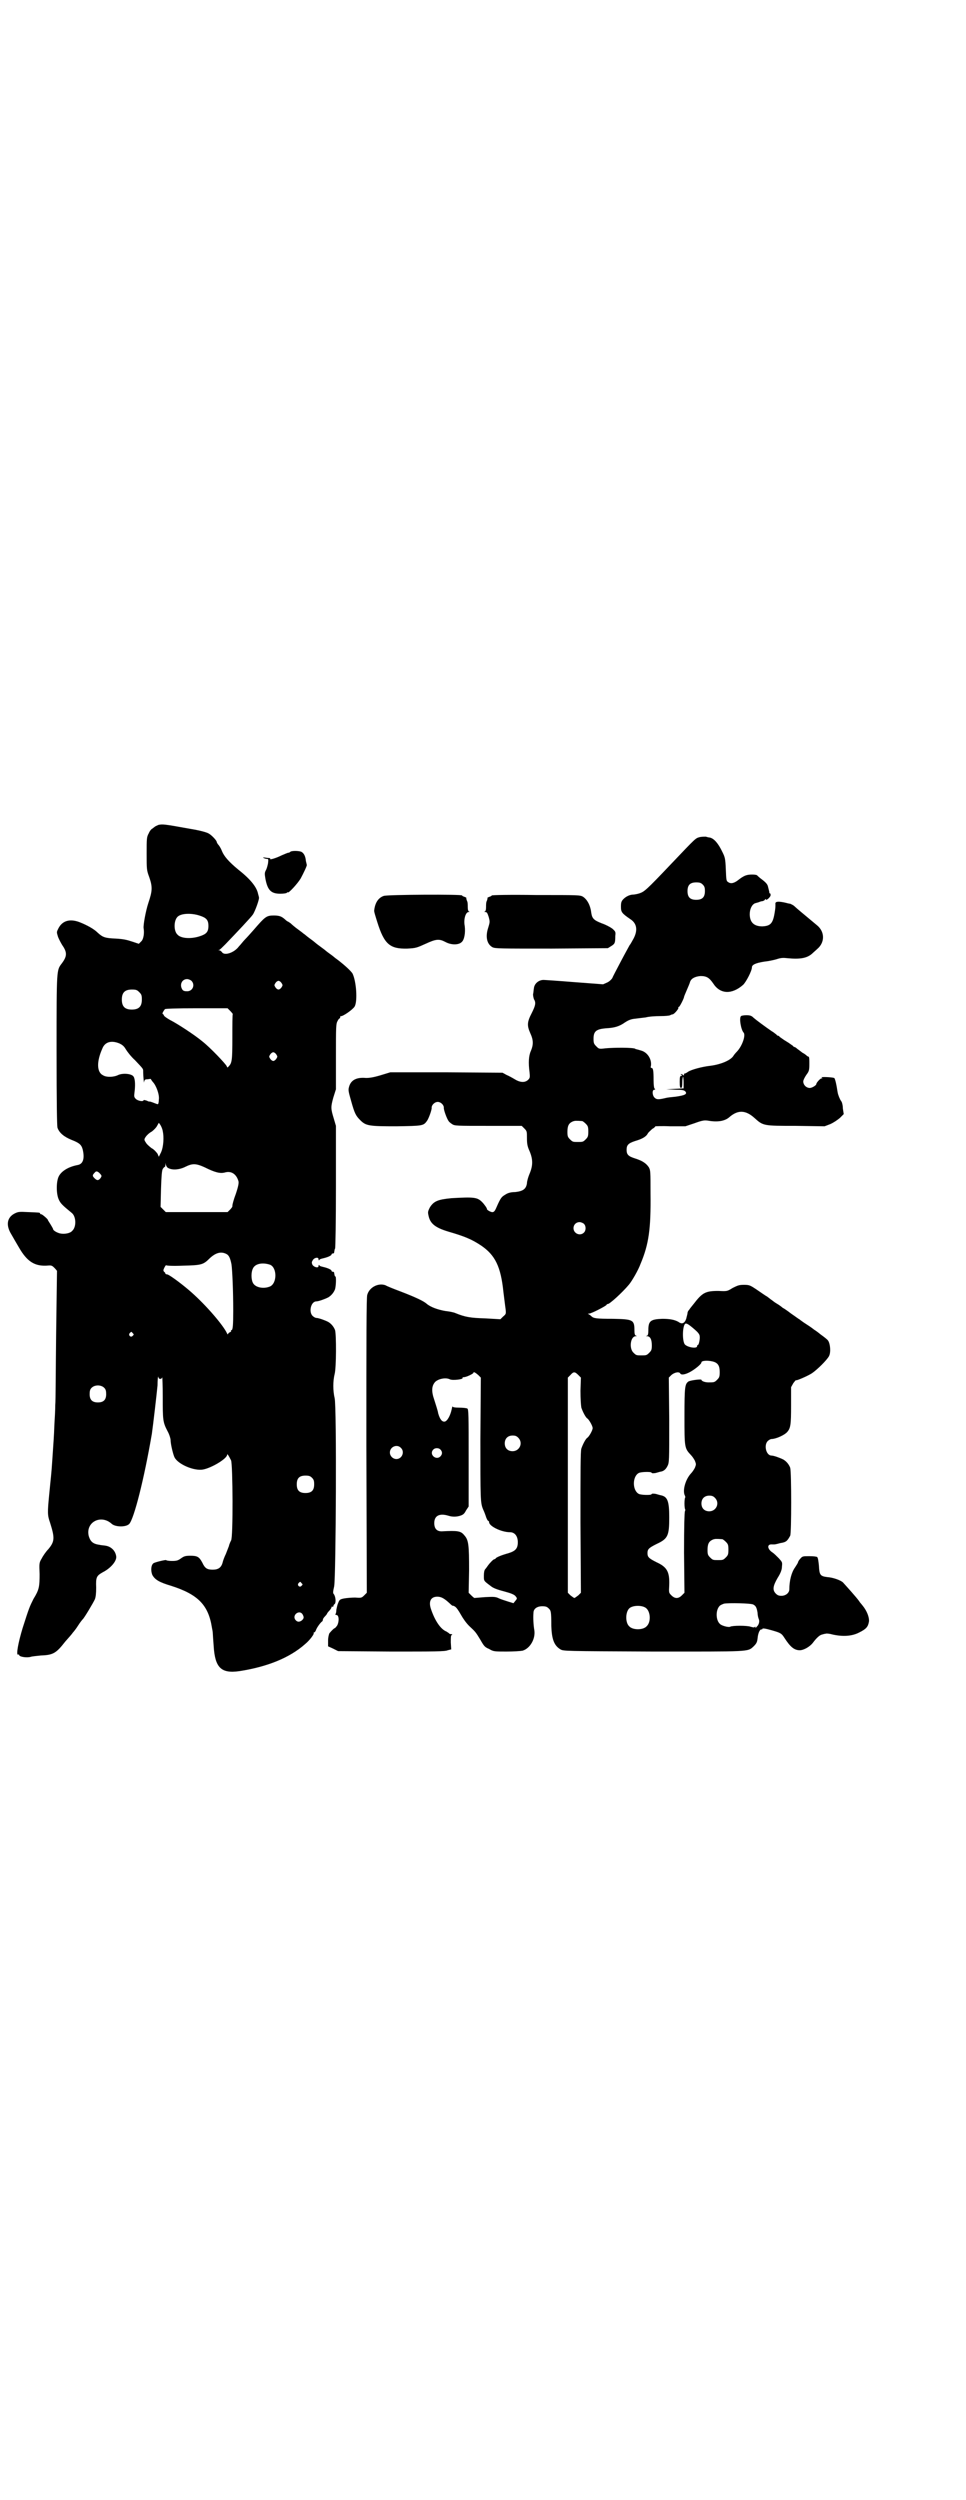 <?xml version="1.0" standalone="no"?>
<!DOCTYPE svg PUBLIC "-//W3C//DTD SVG 20010904//EN"
 "http://www.w3.org/TR/2001/REC-SVG-20010904/DTD/svg10.dtd">
<svg version="1.0" xmlns="http://www.w3.org/2000/svg"
 width="1110pt" height="2870pt" viewBox="0 0 1110 2870"
 preserveAspectRatio="xMidYMid meet">
<g transform="translate(0,2870) scale(0.5,-0.5)"
fill="#000000" stroke="none">
<path d="M364 3846 c-4 -2 -7 -3 -8 -4 -1 -1 -3 -2 -5 -4 -3 -1 -7 -6 -9 -11
-5 -9 -5 -12 -5 -47 0 -36 0 -38 6 -54 8 -23 7 -32 -2 -59 -6 -18 -12 -51 -11
-58 2 -11 0 -25 -5 -30 l-6 -6 -15 5 c-12 4 -20 6 -38 7 -25 1 -30 3 -42 14
-8 8 -24 17 -42 24 -22 8 -39 3 -48 -15 -4 -8 -4 -8 -1 -18 2 -6 7 -15 10 -20
12 -17 11 -26 -1 -42 -12 -16 -12 -11 -12 -198 0 -129 1 -173 2 -179 4 -12 15
-21 32 -28 18 -7 23 -11 26 -22 5 -21 1 -34 -12 -36 -21 -4 -37 -14 -43 -26
-6 -12 -6 -40 0 -53 4 -9 8 -13 30 -31 10 -8 11 -32 1 -41 -5 -6 -18 -8 -28
-6 -8 2 -16 7 -16 10 0 1 -3 6 -6 11 -3 5 -6 9 -6 10 0 2 -13 13 -15 13 -2 0
-3 1 -3 2 0 2 -1 2 -27 3 -20 1 -23 1 -31 -3 -18 -9 -21 -27 -8 -48 4 -7 12
-21 18 -31 18 -31 35 -42 62 -41 12 1 13 1 19 -5 4 -4 6 -7 6 -7 0 -1 -1 -66
-2 -146 -1 -80 -1 -153 -2 -162 0 -9 -1 -30 -2 -45 -1 -29 -2 -38 -5 -84 -2
-31 -3 -35 -7 -77 -4 -41 -4 -47 2 -64 11 -35 11 -43 -4 -61 -5 -5 -12 -15
-15 -21 -6 -10 -6 -11 -5 -36 0 -29 -1 -36 -14 -57 -9 -18 -10 -20 -25 -67
-10 -33 -16 -64 -10 -61 1 1 2 0 2 -1 0 -4 18 -7 27 -4 3 1 14 2 23 3 28 1 35
5 56 32 8 9 16 18 17 20 1 1 7 8 12 16 5 8 10 14 11 15 3 2 25 39 28 46 2 5 3
13 3 27 -1 24 1 27 15 35 18 9 33 26 31 37 -2 13 -12 22 -24 24 -5 1 -11 1
-14 2 -15 2 -21 7 -25 20 -8 32 28 51 53 28 8 -7 32 -8 40 0 11 12 34 102 52
207 3 21 11 90 13 111 0 13 1 22 2 20 0 -6 7 -7 9 -1 0 1 1 -19 1 -45 0 -53 0
-58 11 -79 4 -7 7 -17 7 -20 0 -10 6 -34 9 -40 8 -16 45 -32 66 -28 20 4 55
25 55 34 0 3 3 -1 9 -13 4 -9 5 -178 0 -184 -1 -2 -4 -8 -5 -13 -2 -5 -5 -13
-7 -18 -3 -6 -6 -14 -7 -18 -3 -13 -10 -18 -23 -18 -13 0 -18 3 -24 16 -7 13
-11 16 -27 16 -12 0 -15 -1 -22 -6 -7 -5 -10 -6 -21 -6 -7 0 -13 1 -13 2 -1 1
-23 -4 -29 -7 -6 -4 -7 -17 -3 -27 6 -11 16 -17 43 -25 63 -20 86 -45 94 -96
1 -5 2 -10 2 -13 0 -2 1 -15 2 -29 3 -50 17 -64 59 -58 65 10 116 31 151 62
11 9 21 23 20 25 -1 1 0 2 1 2 1 0 3 2 4 5 2 6 10 17 14 20 1 0 2 3 2 4 0 2 2
5 5 8 3 3 5 6 5 7 0 0 2 3 5 6 3 3 5 7 5 8 0 1 1 2 2 1 1 -1 2 0 2 1 0 1 1 4
3 5 4 4 2 18 -2 23 -2 2 -2 5 1 18 4 24 6 413 1 432 -4 17 -4 39 0 55 4 15 4
91 1 101 -3 8 -9 15 -16 19 -8 4 -22 9 -27 9 -2 0 -6 2 -9 5 -9 10 -3 33 9 33
5 0 19 5 27 9 7 4 13 11 16 19 2 7 3 27 1 29 -2 1 -2 2 -3 8 0 2 -1 3 -3 3 -2
0 -3 1 -3 2 0 3 -10 7 -19 9 -4 1 -9 2 -9 4 -1 1 -2 1 -2 -2 0 -5 -10 -3 -14
3 -2 5 -2 6 1 11 4 6 13 7 13 2 0 -3 1 -3 2 -2 0 2 5 3 9 4 9 2 19 6 19 9 0 1
1 2 3 2 2 0 3 1 3 3 1 6 1 7 2 8 1 1 2 65 2 142 l0 140 -5 17 c-7 23 -7 26 -1
48 l6 19 0 75 c0 68 0 76 4 82 1 3 4 6 5 6 0 0 1 2 1 3 0 2 1 3 1 2 3 -2 27
14 32 22 7 12 4 58 -5 76 -4 6 -17 18 -31 29 -7 5 -12 9 -13 10 -1 1 -4 3 -8
6 -4 3 -7 5 -8 6 -1 1 -6 5 -13 10 -7 5 -12 9 -13 10 -1 1 -6 5 -13 10 -7 5
-12 10 -13 10 -1 1 -6 5 -13 10 -7 5 -14 11 -17 14 -3 2 -6 4 -6 4 -1 0 -4 2
-7 5 -8 7 -13 9 -26 9 -17 0 -20 -3 -46 -33 -7 -8 -16 -18 -20 -22 -4 -4 -10
-12 -14 -16 -11 -15 -34 -22 -39 -13 -2 2 -4 4 -6 4 -3 0 -3 0 0 1 2 1 8 7 14
13 26 27 59 62 63 68 5 7 16 37 14 40 0 1 -1 4 -2 8 -3 15 -17 33 -45 55 -23
19 -33 31 -38 43 -1 3 -4 9 -7 13 -3 3 -5 7 -5 8 0 3 -11 15 -18 19 -5 3 -19
7 -43 11 -61 11 -63 11 -73 9z m94 -208 c16 -5 21 -10 21 -24 0 -14 -5 -19
-21 -24 -19 -6 -42 -5 -50 4 -9 8 -9 32 0 41 8 8 31 9 50 3z m-18 -150 c9 -9
3 -24 -10 -24 -6 0 -9 1 -11 4 -7 11 -1 24 11 24 3 0 8 -2 10 -4z m207 -5 c3
-5 3 -5 0 -10 -2 -3 -5 -5 -7 -5 -2 0 -5 2 -7 5 -3 5 -3 5 0 10 2 3 5 5 7 5 2
0 5 -2 7 -5z m-327 -21 c5 -5 6 -7 6 -17 0 -16 -7 -23 -23 -23 -16 0 -23 7
-23 23 0 16 7 23 23 23 10 0 12 -1 17 -6z m209 -43 c3 -3 6 -7 6 -7 -1 -1 -1
-25 -1 -54 0 -54 -1 -59 -9 -67 -2 -3 -3 -2 -4 1 -2 5 -38 43 -56 57 -18 15
-58 41 -74 49 -7 4 -13 8 -14 10 -1 2 -2 4 -3 4 -2 0 1 6 5 11 1 1 24 2 73 2
l71 0 6 -6z m-254 -75 c6 -3 10 -6 14 -13 3 -5 12 -17 21 -25 19 -20 19 -20
19 -25 0 -12 2 -31 2 -26 1 6 2 7 9 7 4 1 8 1 7 0 0 -1 2 -3 4 -6 8 -8 16 -30
14 -41 0 -5 -1 -10 -2 -10 0 -1 -5 1 -10 3 -5 2 -9 3 -9 3 0 -1 -3 0 -7 2 -4
1 -7 2 -7 1 0 -4 -13 -2 -18 3 -4 4 -4 6 -3 14 2 15 2 31 -2 37 -4 7 -26 9
-37 3 -9 -4 -25 -5 -33 0 -15 7 -15 32 -2 61 6 16 21 20 40 12z m360 -25 c3
-5 3 -5 0 -10 -2 -3 -5 -5 -7 -5 -2 0 -5 2 -7 5 -3 5 -3 5 0 10 2 3 5 5 7 5 2
0 5 -2 7 -5z m-261 -176 c3 -13 2 -36 -4 -49 l-5 -10 -3 7 c-3 4 -8 10 -14 13
-5 4 -11 9 -13 13 -4 6 -4 7 0 13 2 3 8 9 14 12 5 4 10 9 12 13 l4 7 3 -4 c2
-3 5 -9 6 -15z m13 -85 c9 -5 25 -4 39 3 16 8 24 8 44 -1 24 -12 36 -15 47
-12 14 4 26 -3 31 -20 1 -4 0 -11 -6 -29 -5 -13 -8 -25 -8 -27 1 -2 -2 -6 -5
-9 l-6 -6 -71 0 -71 0 -6 6 -6 6 1 41 c1 31 2 42 4 46 2 3 4 5 5 5 0 -1 1 1 1
4 1 6 1 6 1 1 1 -3 3 -7 6 -8z m-156 -14 c3 -4 3 -4 0 -9 -5 -6 -8 -6 -14 0
-5 5 -5 7 1 13 3 4 7 3 13 -4z m289 -183 c6 -3 9 -9 12 -24 2 -15 4 -62 4
-106 0 -34 -1 -45 -4 -45 -1 0 -2 -1 -1 -2 1 -1 -1 -2 -3 -3 -2 -1 -4 -3 -4
-4 0 -2 -2 0 -4 5 -13 23 -53 68 -86 96 -20 17 -46 36 -50 36 -2 0 -4 1 -4 2
0 1 -1 3 -3 4 -2 3 -2 4 1 10 2 4 4 6 4 5 0 -1 14 -2 38 -1 43 1 47 2 62 17
14 13 26 16 38 10z m101 -25 c16 -7 16 -43 -1 -50 -15 -6 -34 -2 -39 9 -4 8
-4 24 0 32 5 12 23 15 40 9z m-316 -157 c3 -3 3 -3 0 -6 -4 -5 -11 1 -7 6 4 4
4 4 7 0z m-65 -126 c3 -3 4 -7 4 -14 0 -13 -6 -19 -19 -19 -13 0 -19 6 -19 19
0 7 1 11 4 14 7 8 23 8 30 0z m477 -206 c4 -4 5 -7 5 -15 0 -14 -6 -20 -20
-20 -14 0 -20 6 -20 20 0 14 6 20 20 20 8 0 11 -1 15 -5z m-24 -242 c3 -3 3
-3 0 -6 -4 -5 -11 1 -7 6 4 4 4 4 7 0z m2 -71 c4 -7 4 -10 -2 -15 -6 -4 -11
-3 -15 3 -6 11 10 22 17 12z"/>
<path d="M1608 3818 c-10 -3 -7 0 -66 -62 -57 -60 -61 -63 -72 -67 -6 -2 -13
-3 -15 -3 -7 0 -16 -4 -22 -10 -5 -5 -6 -8 -6 -18 0 -12 2 -15 21 -28 16 -10
18 -26 8 -45 -4 -7 -7 -13 -9 -15 -1 -2 -10 -18 -20 -37 -10 -19 -19 -36 -20
-39 -2 -3 -7 -8 -12 -10 l-9 -4 -66 5 c-37 3 -68 5 -69 5 -12 1 -23 -8 -24
-19 -1 -5 -1 -11 -2 -14 0 -3 1 -8 2 -11 5 -8 4 -14 -5 -32 -11 -21 -11 -29
-3 -47 7 -15 7 -26 1 -40 -5 -11 -6 -27 -3 -49 1 -11 1 -13 -3 -17 -7 -7 -18
-7 -31 1 -5 3 -14 8 -19 10 l-9 5 -129 1 -129 0 -23 -7 c-17 -5 -25 -6 -33 -6
-22 2 -35 -5 -39 -21 -2 -7 -1 -11 5 -32 8 -29 11 -34 21 -44 13 -13 20 -14
83 -14 60 1 62 1 70 12 4 5 12 27 11 31 0 6 7 13 14 13 7 0 14 -7 14 -13 -1
-4 7 -26 11 -31 1 -2 5 -5 8 -7 6 -4 10 -4 83 -4 l77 0 6 -6 c6 -6 6 -7 6 -22
0 -13 1 -19 6 -30 8 -19 8 -33 0 -52 -3 -7 -6 -17 -6 -22 -2 -13 -9 -18 -27
-20 -10 0 -17 -2 -23 -6 -8 -5 -10 -6 -20 -29 -5 -12 -8 -13 -16 -9 -4 2 -6 4
-6 5 1 1 -6 11 -11 16 -11 11 -18 12 -70 9 -32 -3 -41 -7 -50 -21 -5 -10 -5
-11 -3 -20 4 -18 16 -27 46 -36 38 -11 54 -18 75 -32 32 -22 45 -48 51 -107 2
-15 4 -33 5 -39 1 -11 1 -11 -6 -17 l-6 -6 -35 2 c-34 1 -46 3 -68 12 -4 2
-15 4 -24 5 -17 3 -34 9 -43 17 -7 6 -26 15 -60 28 -16 6 -31 12 -34 14 -16 6
-37 -4 -42 -22 -2 -6 -2 -98 -2 -346 l1 -338 -6 -6 c-6 -6 -7 -6 -21 -5 -8 0
-19 -1 -25 -2 -10 -2 -11 -3 -14 -11 -2 -4 -3 -11 -4 -15 0 -5 -1 -9 -2 -10
-1 -1 0 -2 2 -2 6 0 7 -14 2 -24 -2 -3 -5 -6 -5 -6 -2 0 -8 -6 -13 -12 -1 -2
-3 -9 -3 -16 l0 -14 11 -5 12 -6 122 -1 c98 0 124 0 130 3 l8 2 -1 16 c0 11 0
16 2 17 2 1 2 2 -1 2 -3 0 -5 1 -5 2 0 0 -3 2 -6 4 -13 5 -26 24 -35 50 -7 19
-1 30 14 30 9 0 16 -4 28 -15 4 -4 7 -6 7 -6 0 1 3 0 6 -2 3 -2 8 -9 13 -18 5
-9 12 -19 19 -26 15 -14 15 -14 26 -32 8 -14 10 -17 20 -21 10 -6 12 -6 40 -6
16 0 32 1 37 2 17 5 30 27 27 47 -2 11 -3 28 -2 40 0 9 8 15 20 15 8 0 11 -1
15 -5 5 -5 6 -6 6 -40 1 -30 6 -45 21 -54 7 -4 9 -4 212 -5 226 0 218 -1 232
12 6 6 8 9 9 18 1 12 5 21 9 21 1 -1 2 0 2 1 0 2 7 1 21 -3 21 -6 23 -7 30
-18 13 -20 22 -28 35 -28 9 0 23 8 30 17 9 12 16 18 21 19 3 1 7 2 9 2 1 1 9
0 16 -2 23 -5 44 -4 61 5 16 8 20 13 22 25 1 10 -5 25 -15 37 -3 4 -7 8 -7 9
-8 11 -29 34 -38 44 -6 5 -22 11 -36 12 -16 2 -18 5 -19 26 -1 10 -2 18 -4 20
-1 1 -8 2 -18 2 -15 0 -16 0 -21 -6 -3 -3 -5 -7 -5 -8 0 -1 -3 -6 -7 -12 -8
-11 -13 -30 -13 -50 0 -8 -8 -15 -18 -15 -6 0 -9 1 -13 5 -8 8 -7 17 4 36 7
11 10 19 10 26 1 10 1 10 -7 19 -5 5 -11 11 -14 13 -13 8 -14 20 -2 19 3 0 5
0 6 0 1 0 6 1 13 3 13 2 16 4 23 17 3 6 3 146 0 156 -3 8 -9 15 -16 19 -8 4
-22 9 -27 9 -12 0 -18 23 -9 33 3 3 7 5 9 5 10 0 30 9 36 16 8 9 9 17 9 61 l0
42 5 9 c3 4 6 8 7 7 1 -1 25 9 36 16 13 9 34 30 39 39 5 9 3 29 -2 36 -2 3
-10 9 -17 14 -6 5 -13 10 -15 11 -1 1 -9 7 -17 12 -8 5 -16 11 -17 12 -1 0
-10 7 -19 13 -9 7 -18 13 -19 13 -1 1 -7 6 -14 10 -7 4 -12 9 -13 9 -1 1 -5 4
-9 7 -4 2 -15 10 -24 16 -15 10 -17 11 -29 11 -11 0 -14 -1 -26 -7 -13 -8 -13
-8 -33 -7 -30 0 -37 -4 -57 -30 -4 -5 -9 -11 -10 -13 -2 -2 -4 -5 -4 -8 0 -2
-2 -8 -3 -13 -4 -11 -10 -13 -18 -7 -9 5 -20 7 -37 7 -27 -1 -32 -5 -32 -26 0
-9 -1 -12 -3 -13 -3 0 -3 -1 0 -1 7 0 11 -7 11 -21 0 -10 -1 -12 -6 -17 -6 -6
-7 -6 -18 -6 -11 0 -12 0 -18 6 -11 10 -7 38 5 38 3 0 3 1 1 1 -3 1 -4 4 -4
13 0 24 -4 25 -49 26 -39 0 -45 1 -50 6 -2 2 -5 4 -7 5 -2 0 -1 1 2 1 5 0 38
17 40 20 0 1 1 2 3 2 4 0 32 25 48 44 7 8 22 34 27 48 19 45 24 80 23 162 0
50 0 53 -4 60 -6 9 -15 15 -31 20 -16 5 -20 9 -20 20 0 11 4 15 19 20 17 5 26
10 30 18 2 3 7 7 10 10 4 2 7 5 7 6 0 0 15 1 34 0 l35 0 21 7 c19 7 23 7 31 6
22 -4 38 -1 48 7 20 18 38 18 59 -1 20 -18 20 -18 95 -18 l66 -1 13 5 c7 3 16
9 22 14 l9 9 -2 13 c0 7 -2 15 -4 17 -3 4 -7 14 -8 20 -3 20 -6 32 -8 33 -6 2
-32 3 -29 1 3 -2 3 -2 0 -2 -3 0 -12 -10 -12 -13 0 -3 -10 -9 -15 -9 -8 0 -15
7 -15 15 0 3 3 9 7 15 6 8 7 10 7 25 0 11 0 16 -2 17 -1 0 -3 1 -5 3 -1 1 -5
4 -9 6 -4 3 -9 7 -12 9 -2 2 -5 4 -6 4 -1 0 -3 1 -4 3 -2 1 -8 6 -15 10 -7 4
-13 9 -15 10 -1 2 -3 3 -4 3 -1 0 -3 1 -4 3 -2 1 -6 5 -10 7 -16 11 -35 25
-42 31 -5 5 -8 6 -17 6 -6 0 -11 -1 -12 -2 -5 -4 0 -32 6 -38 5 -6 -3 -30 -15
-43 -4 -4 -8 -9 -9 -11 -7 -10 -29 -19 -52 -22 -19 -2 -45 -9 -52 -14 -4 -3
-7 -4 -8 -4 0 1 -1 0 -1 -2 0 -3 -1 -3 -2 -1 -2 1 -4 2 -5 2 -1 0 -1 -1 1 -2
3 -2 2 -2 0 -2 -3 0 -4 -2 -4 -14 0 -11 1 -14 3 -14 2 0 3 3 3 13 0 7 1 13 2
13 0 0 1 -6 1 -14 l0 -13 -20 -1 -20 -1 20 -1 c17 0 21 -1 24 -4 5 -6 -1 -9
-22 -12 -10 -1 -20 -2 -23 -3 -17 -4 -21 -4 -26 1 -5 5 -6 18 0 18 2 0 2 1 1
2 -2 0 -3 9 -3 20 0 22 -1 28 -5 28 -2 0 -2 2 -1 5 2 15 -8 31 -23 35 -13 4
-13 3 -13 4 -5 3 -47 3 -69 1 -15 -2 -15 -1 -21 5 -5 5 -6 7 -6 17 0 17 6 22
28 24 20 1 31 4 45 14 8 5 13 7 22 8 7 1 18 2 25 3 7 2 22 3 33 3 12 0 22 1
23 2 2 1 4 2 6 2 4 1 14 13 13 15 -1 1 0 2 1 2 2 0 12 20 12 23 0 1 3 8 6 15
3 7 7 16 8 20 3 8 12 12 24 13 14 0 20 -4 29 -17 16 -25 43 -26 69 -3 7 7 20
32 20 40 0 6 9 10 28 13 10 1 24 4 30 6 9 3 15 3 23 2 30 -3 46 0 58 11 3 3 8
7 11 10 18 15 18 40 -1 55 -30 25 -47 39 -51 43 -3 3 -8 5 -10 6 -3 0 -9 2
-14 3 -15 3 -21 2 -20 -4 0 -8 0 -9 -2 -21 -4 -24 -10 -29 -28 -30 -19 0 -29
9 -29 28 0 12 5 22 12 25 3 1 8 2 10 3 2 1 6 2 8 2 2 1 5 2 5 4 1 1 2 1 2 0 0
-4 11 5 11 10 0 2 -1 4 -1 4 -1 -1 -2 0 -2 2 0 2 -1 4 -1 5 0 0 -1 4 -2 8 -1
5 -4 9 -13 16 -7 5 -12 10 -12 10 0 1 -5 2 -11 2 -13 0 -19 -2 -33 -13 -9 -7
-17 -9 -23 -4 -4 2 -4 6 -5 29 -1 25 -2 28 -8 40 -9 19 -19 31 -29 33 -2 0 -6
1 -9 2 -3 0 -9 0 -14 -1z m7 -109 c4 -4 5 -7 5 -15 0 -14 -6 -20 -20 -20 -14
0 -20 6 -20 20 0 14 6 20 20 20 8 0 11 -1 15 -5z m-277 -543 c1 0 5 -3 8 -6 5
-5 6 -7 6 -18 0 -11 -1 -13 -6 -18 -6 -6 -7 -6 -18 -6 -11 0 -12 0 -18 6 -5 5
-6 7 -6 17 0 14 3 20 12 24 5 2 8 2 22 1z m4 -236 c5 -5 5 -15 0 -20 -9 -9
-24 -2 -24 10 0 8 6 14 14 14 3 0 8 -2 10 -4z m255 -243 c7 -6 11 -11 11 -15
1 -6 -2 -20 -4 -20 -1 0 -2 -1 -2 -3 0 -6 -21 -3 -28 4 -6 7 -6 39 0 47 3 3 8
0 23 -13z m41 -73 c12 -3 16 -10 16 -24 0 -11 -1 -13 -6 -18 -6 -6 -7 -6 -20
-6 -8 0 -16 3 -16 6 0 2 -25 -1 -30 -4 -8 -6 -9 -12 -9 -80 0 -72 0 -73 15
-89 3 -3 7 -9 9 -13 3 -8 3 -8 0 -16 -2 -4 -6 -10 -9 -13 -13 -14 -20 -40 -14
-51 1 -2 1 -4 1 -4 -1 0 -2 -6 -2 -14 0 -8 1 -14 2 -14 0 0 0 -2 -1 -4 -1 -3
-2 -34 -2 -95 l1 -92 -6 -6 c-4 -4 -8 -6 -12 -6 -4 0 -8 2 -12 6 -6 6 -6 6 -5
24 1 30 -5 41 -29 52 -18 9 -21 12 -21 21 0 9 3 12 21 21 26 12 29 19 29 61 0
38 -4 48 -20 51 -1 0 -7 2 -11 3 -6 1 -9 1 -10 -1 0 -2 -23 -2 -29 1 -15 8
-15 40 0 48 6 3 29 3 29 1 1 -2 4 -2 10 -1 4 1 10 3 11 3 7 1 12 5 16 13 4 8
4 11 4 105 l-1 98 6 6 c7 6 17 8 20 4 2 -5 12 -3 23 3 11 6 26 18 26 22 0 4
14 5 26 2z m-539 -31 l6 -6 -1 -141 c0 -139 0 -146 6 -161 1 -2 4 -9 6 -15 2
-7 5 -12 6 -12 1 0 2 -1 2 -3 0 -9 28 -23 48 -23 11 0 18 -9 18 -23 0 -14 -5
-20 -21 -25 -18 -5 -26 -9 -29 -11 -1 -2 -3 -3 -4 -3 -2 0 -10 -8 -15 -15 -2
-3 -5 -7 -6 -8 -2 -2 -3 -8 -3 -14 0 -13 -1 -12 15 -24 6 -5 13 -8 32 -13 15
-4 22 -7 25 -10 5 -6 5 -6 0 -12 l-4 -5 -13 4 c-6 2 -16 5 -20 7 -8 4 -12 4
-32 3 -13 -1 -24 -2 -25 -2 0 0 -3 2 -7 6 l-6 6 1 51 c0 59 -1 70 -11 81 -8
10 -15 11 -52 9 -11 0 -17 6 -17 19 0 17 12 23 32 17 9 -3 19 -3 28 0 6 2 9 4
13 12 l6 9 0 112 c0 97 0 111 -3 113 -2 1 -10 2 -18 2 -11 0 -16 1 -16 3 0 1
-1 -2 -2 -7 -3 -14 -10 -27 -16 -28 -6 -1 -11 5 -15 19 -1 7 -6 21 -9 31 -7
20 -6 32 2 41 7 7 24 11 34 6 6 -3 31 0 29 3 -1 1 1 2 3 2 6 0 22 8 22 10 0 3
4 1 11 -5z m230 0 l6 -6 -1 -30 c0 -19 1 -33 2 -39 3 -9 10 -23 14 -25 4 -3
12 -17 12 -22 0 -5 -8 -19 -12 -22 -4 -2 -11 -16 -14 -25 -2 -7 -2 -49 -2
-170 l1 -161 -6 -6 c-4 -3 -8 -6 -9 -6 -1 0 -5 3 -9 6 l-6 6 0 247 0 247 6 6
c7 8 10 8 18 0z m-138 -144 c12 -12 3 -31 -13 -31 -11 0 -18 7 -18 18 0 11 7
18 18 18 6 0 9 -1 13 -5z m-270 -23 c10 -9 3 -26 -10 -26 -8 0 -15 7 -15 15 0
13 16 20 25 11z m91 -4 c5 -5 5 -11 0 -16 -10 -10 -27 5 -16 16 4 4 12 4 16 0z
m631 -111 c12 -12 3 -31 -13 -31 -11 0 -18 7 -18 18 0 11 7 18 18 18 6 0 9 -1
13 -5z m17 -95 c1 0 5 -3 8 -6 5 -5 6 -7 6 -18 0 -11 -1 -13 -6 -18 -6 -6 -7
-6 -18 -6 -11 0 -12 0 -18 6 -5 5 -6 7 -6 17 0 14 3 20 12 24 5 2 8 2 22 1z
m71 -150 c6 -3 8 -7 10 -19 0 -6 2 -13 3 -15 2 -5 0 -13 -5 -17 -2 -3 -3 -3
-3 -1 0 2 -1 2 -1 1 -1 -2 -3 -2 -10 0 -8 3 -42 3 -47 0 -3 -2 -19 2 -23 6
-10 8 -11 32 -1 42 2 2 7 4 10 5 10 2 62 1 67 -2z m-248 -7 c12 -7 14 -33 3
-43 -8 -9 -32 -9 -40 0 -9 8 -9 32 0 41 7 7 27 8 37 2z"/>
<path d="M667 3784 c-1 -1 -3 -2 -5 -2 -1 0 -8 -3 -15 -6 -12 -6 -28 -11 -26
-8 1 1 -1 2 -3 2 -3 0 -7 1 -10 1 -4 1 -4 1 -2 -1 2 -1 5 -2 7 -2 4 0 4 -1 3
-10 -1 -5 -3 -13 -5 -16 -3 -6 -3 -8 -1 -20 5 -26 13 -34 34 -34 8 0 14 1 15
2 1 1 2 2 3 1 2 -1 21 19 29 32 7 13 15 30 14 31 0 1 -1 5 -2 9 -1 12 -5 18
-10 21 -6 3 -24 3 -26 0z"/>
<path d="M882 3683 c-12 -4 -20 -15 -22 -33 -1 -2 3 -14 7 -27 16 -51 29 -62
69 -61 20 1 22 2 42 11 24 11 31 12 46 4 13 -7 30 -7 37 0 6 5 9 21 7 37 -3
15 2 32 9 32 2 0 3 1 1 1 -2 1 -3 4 -3 10 0 6 0 12 -2 15 -1 3 -2 6 -1 6 0 1
-2 2 -5 3 -3 1 -5 2 -5 3 0 3 -172 2 -180 -1z"/>
<path d="M1130 3684 c0 -1 -2 -2 -5 -3 -3 -1 -5 -2 -5 -3 1 0 0 -3 -1 -6 -2
-3 -2 -9 -2 -15 0 -6 -1 -9 -3 -10 -2 0 -1 -1 1 -1 4 0 5 -2 8 -11 3 -11 3
-12 -1 -25 -7 -21 -3 -38 10 -45 7 -3 16 -3 136 -3 l129 1 8 5 c8 5 9 7 9 23
1 9 1 10 -7 17 -4 3 -15 9 -24 12 -18 7 -22 11 -24 23 -2 18 -9 31 -19 38 -7
4 -9 4 -108 4 -59 1 -102 0 -102 -1z"/>
</g>
</svg>

